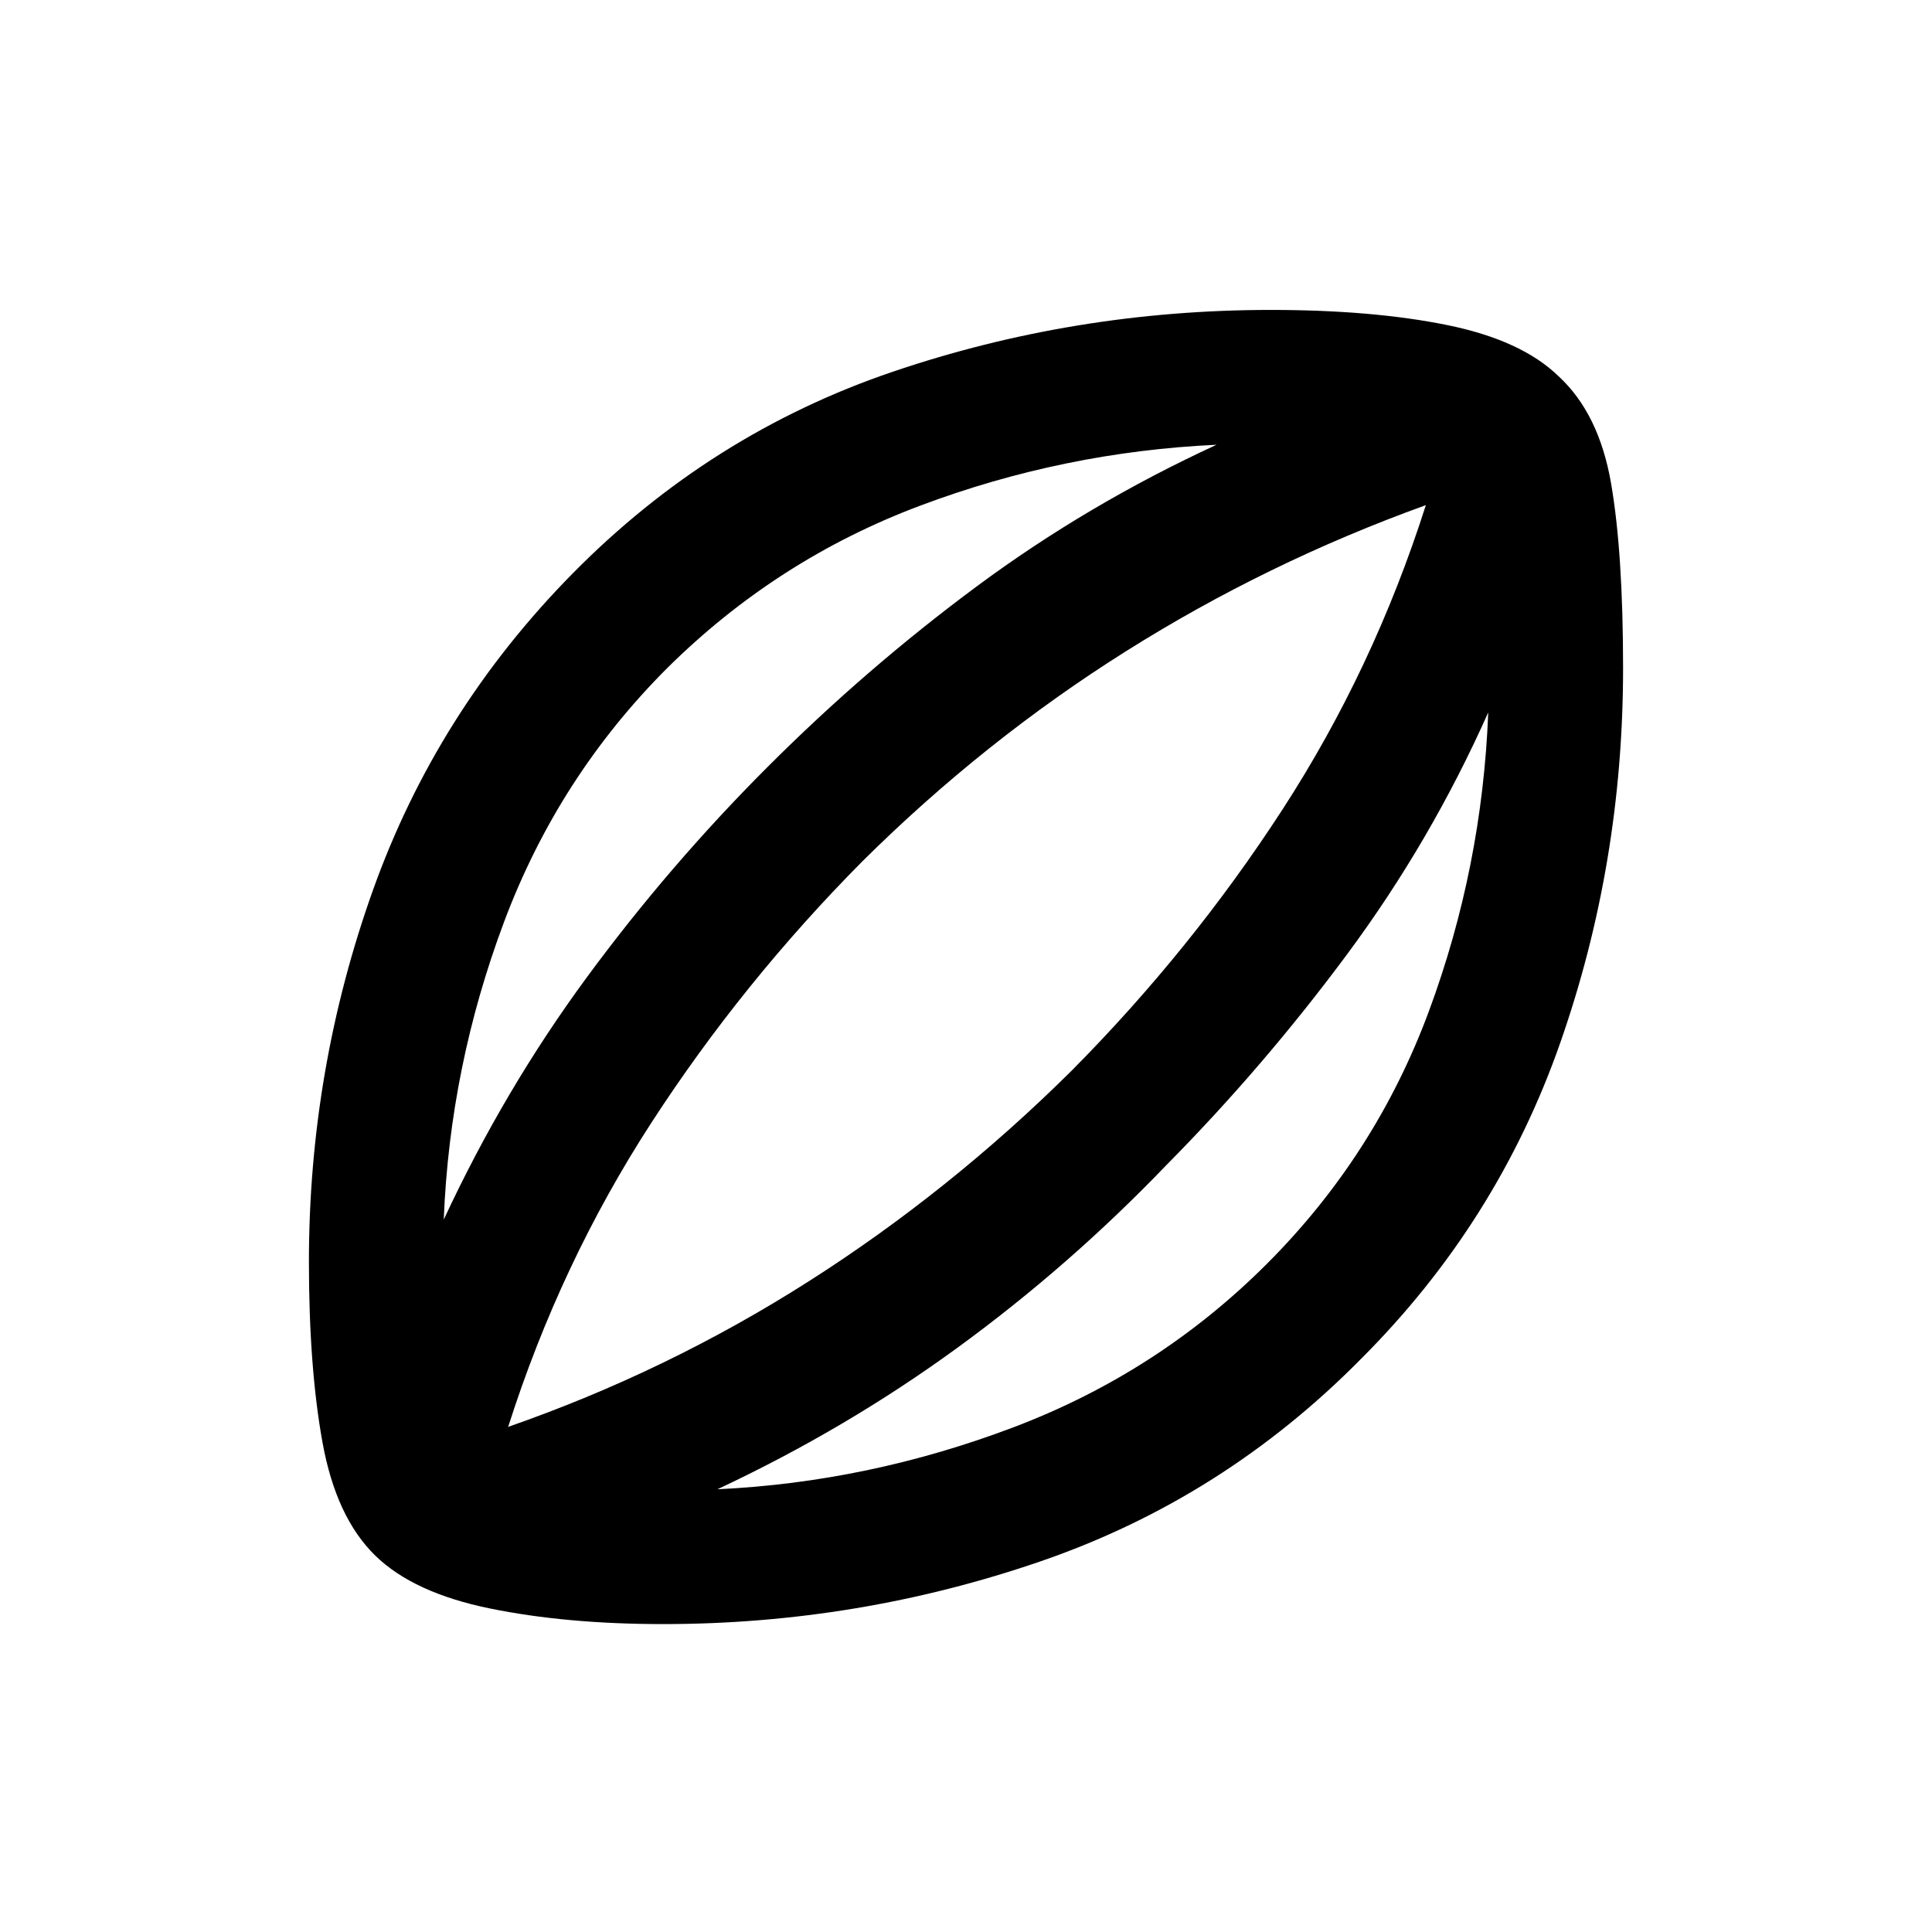 <svg xmlns="http://www.w3.org/2000/svg" height="20" viewBox="0 -960 960 960" width="20"><path d="M329.5-153q-48 0-86-7.75t-57-26.25q-19.5-19-26.25-56.25T153.5-333q0-95.5 31.75-184.5T284.5-675q68.5-69.5 159-100.25t188-30.75q50.5 0 87.5 7.5t55.5 25.5q20 18.5 26 53t6 92q0 97-31.25 186.25T676.5-285Q608-215.5 517.25-184.25T329.5-153Zm-109-201q30-64.5 71-120.25t90-104.75q49-49 104-89.75t119-70.25q-76 3.5-147.25 30.25T331.5-628q-54 54-81 126t-30 148Zm136 134q75-3.5 147-30.75t126-81.25q54-54 80.5-125.5T739.5-606q-28.5 64-70 120t-90 105q-48 50-103.5 90.5T356.5-220Zm-104-31q79-27.5 149.25-72.25T532.5-428q59.5-60 104.75-129.75T708.5-709q-79 28.5-149.25 72.75T428.5-532Q369-472 323.75-402.25T252.5-251Zm228-229Z"/></svg>